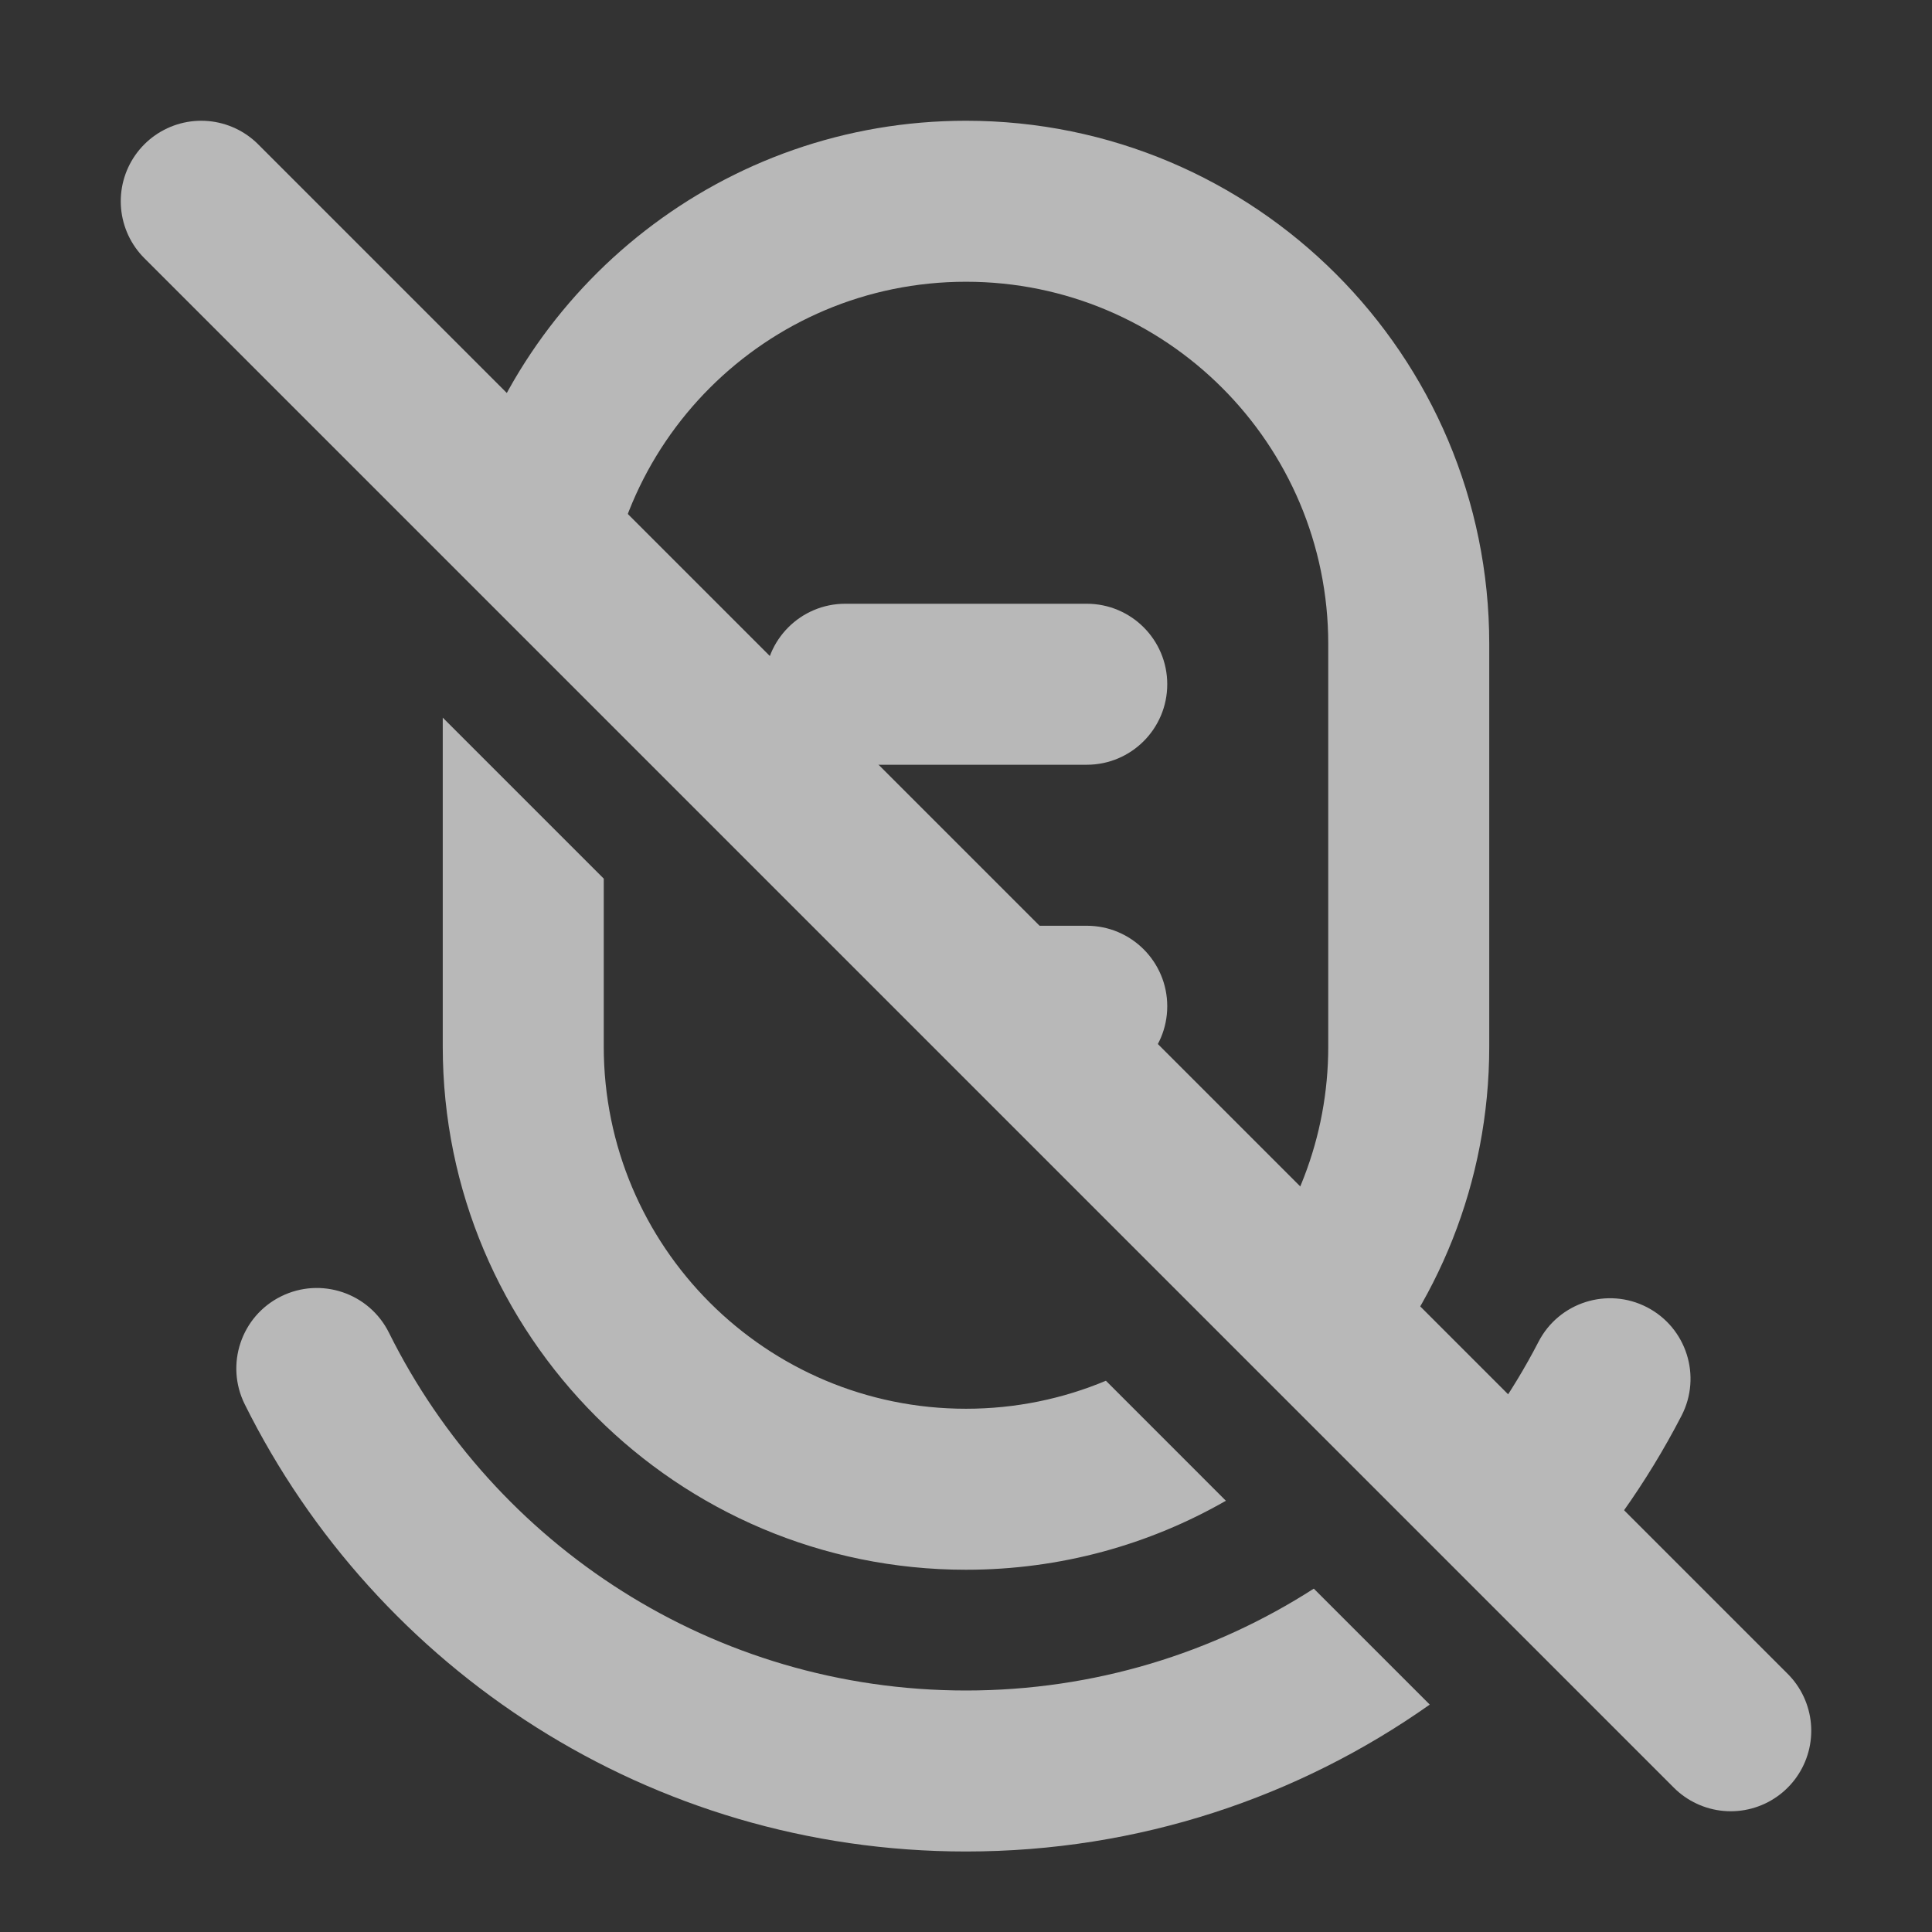 <svg width="48" height="48" viewBox="0 0 48 48" fill="none" xmlns="http://www.w3.org/2000/svg">
<rect x="0" y="0" width="48" height="48" fill="#333333" stroke="none"/>
<g opacity="0.65">
<path d="M5 5L43 43" stroke="white" stroke-width="4" stroke-linecap="round" stroke-linejoin="round"/>
<path fill-rule="evenodd" clip-rule="evenodd" d="M38.55 39.722C39.826 38.369 40.916 36.839 41.777 35.173C42.284 34.192 41.9 32.985 40.919 32.478C39.938 31.971 38.731 32.355 38.224 33.336C37.552 34.636 36.708 35.831 35.721 36.892L38.55 39.722ZM32.641 39.469C30.148 41.071 27.182 42 24 42C17.721 42 12.283 38.383 9.663 33.11C9.171 32.121 7.971 31.717 6.981 32.209C5.992 32.7 5.589 33.901 6.081 34.89C9.351 41.471 16.145 46 24 46C28.291 46 32.265 44.649 35.522 42.35L32.641 39.469ZM33.598 34.769C35.711 32.457 37 29.379 37 26V16C37 8.82 31.18 3 24 3C17.991 3 12.934 7.077 11.445 12.617L15 16.172V16C15 11.029 19.03 7 24 7C28.971 7 33 11.029 33 16V26C33 28.275 32.157 30.352 30.765 31.937L33.598 34.769ZM27.476 34.304L30.457 37.286C28.555 38.376 26.351 39 24 39C16.821 39 11 33.18 11 26V17.829L15 21.829V26C15 30.971 19.03 35 24 35C25.232 35 26.407 34.752 27.476 34.304ZM25.828 27H27C28.105 27 29 26.105 29 25C29 23.895 28.105 23 27 23H21.828L25.828 27ZM19 17C19 15.895 19.896 15 21 15H27C28.105 15 29 15.895 29 17C29 18.105 28.105 19 27 19H21C19.896 19 19 18.105 19 17Z" fill="white"/>
</g>
</svg>
